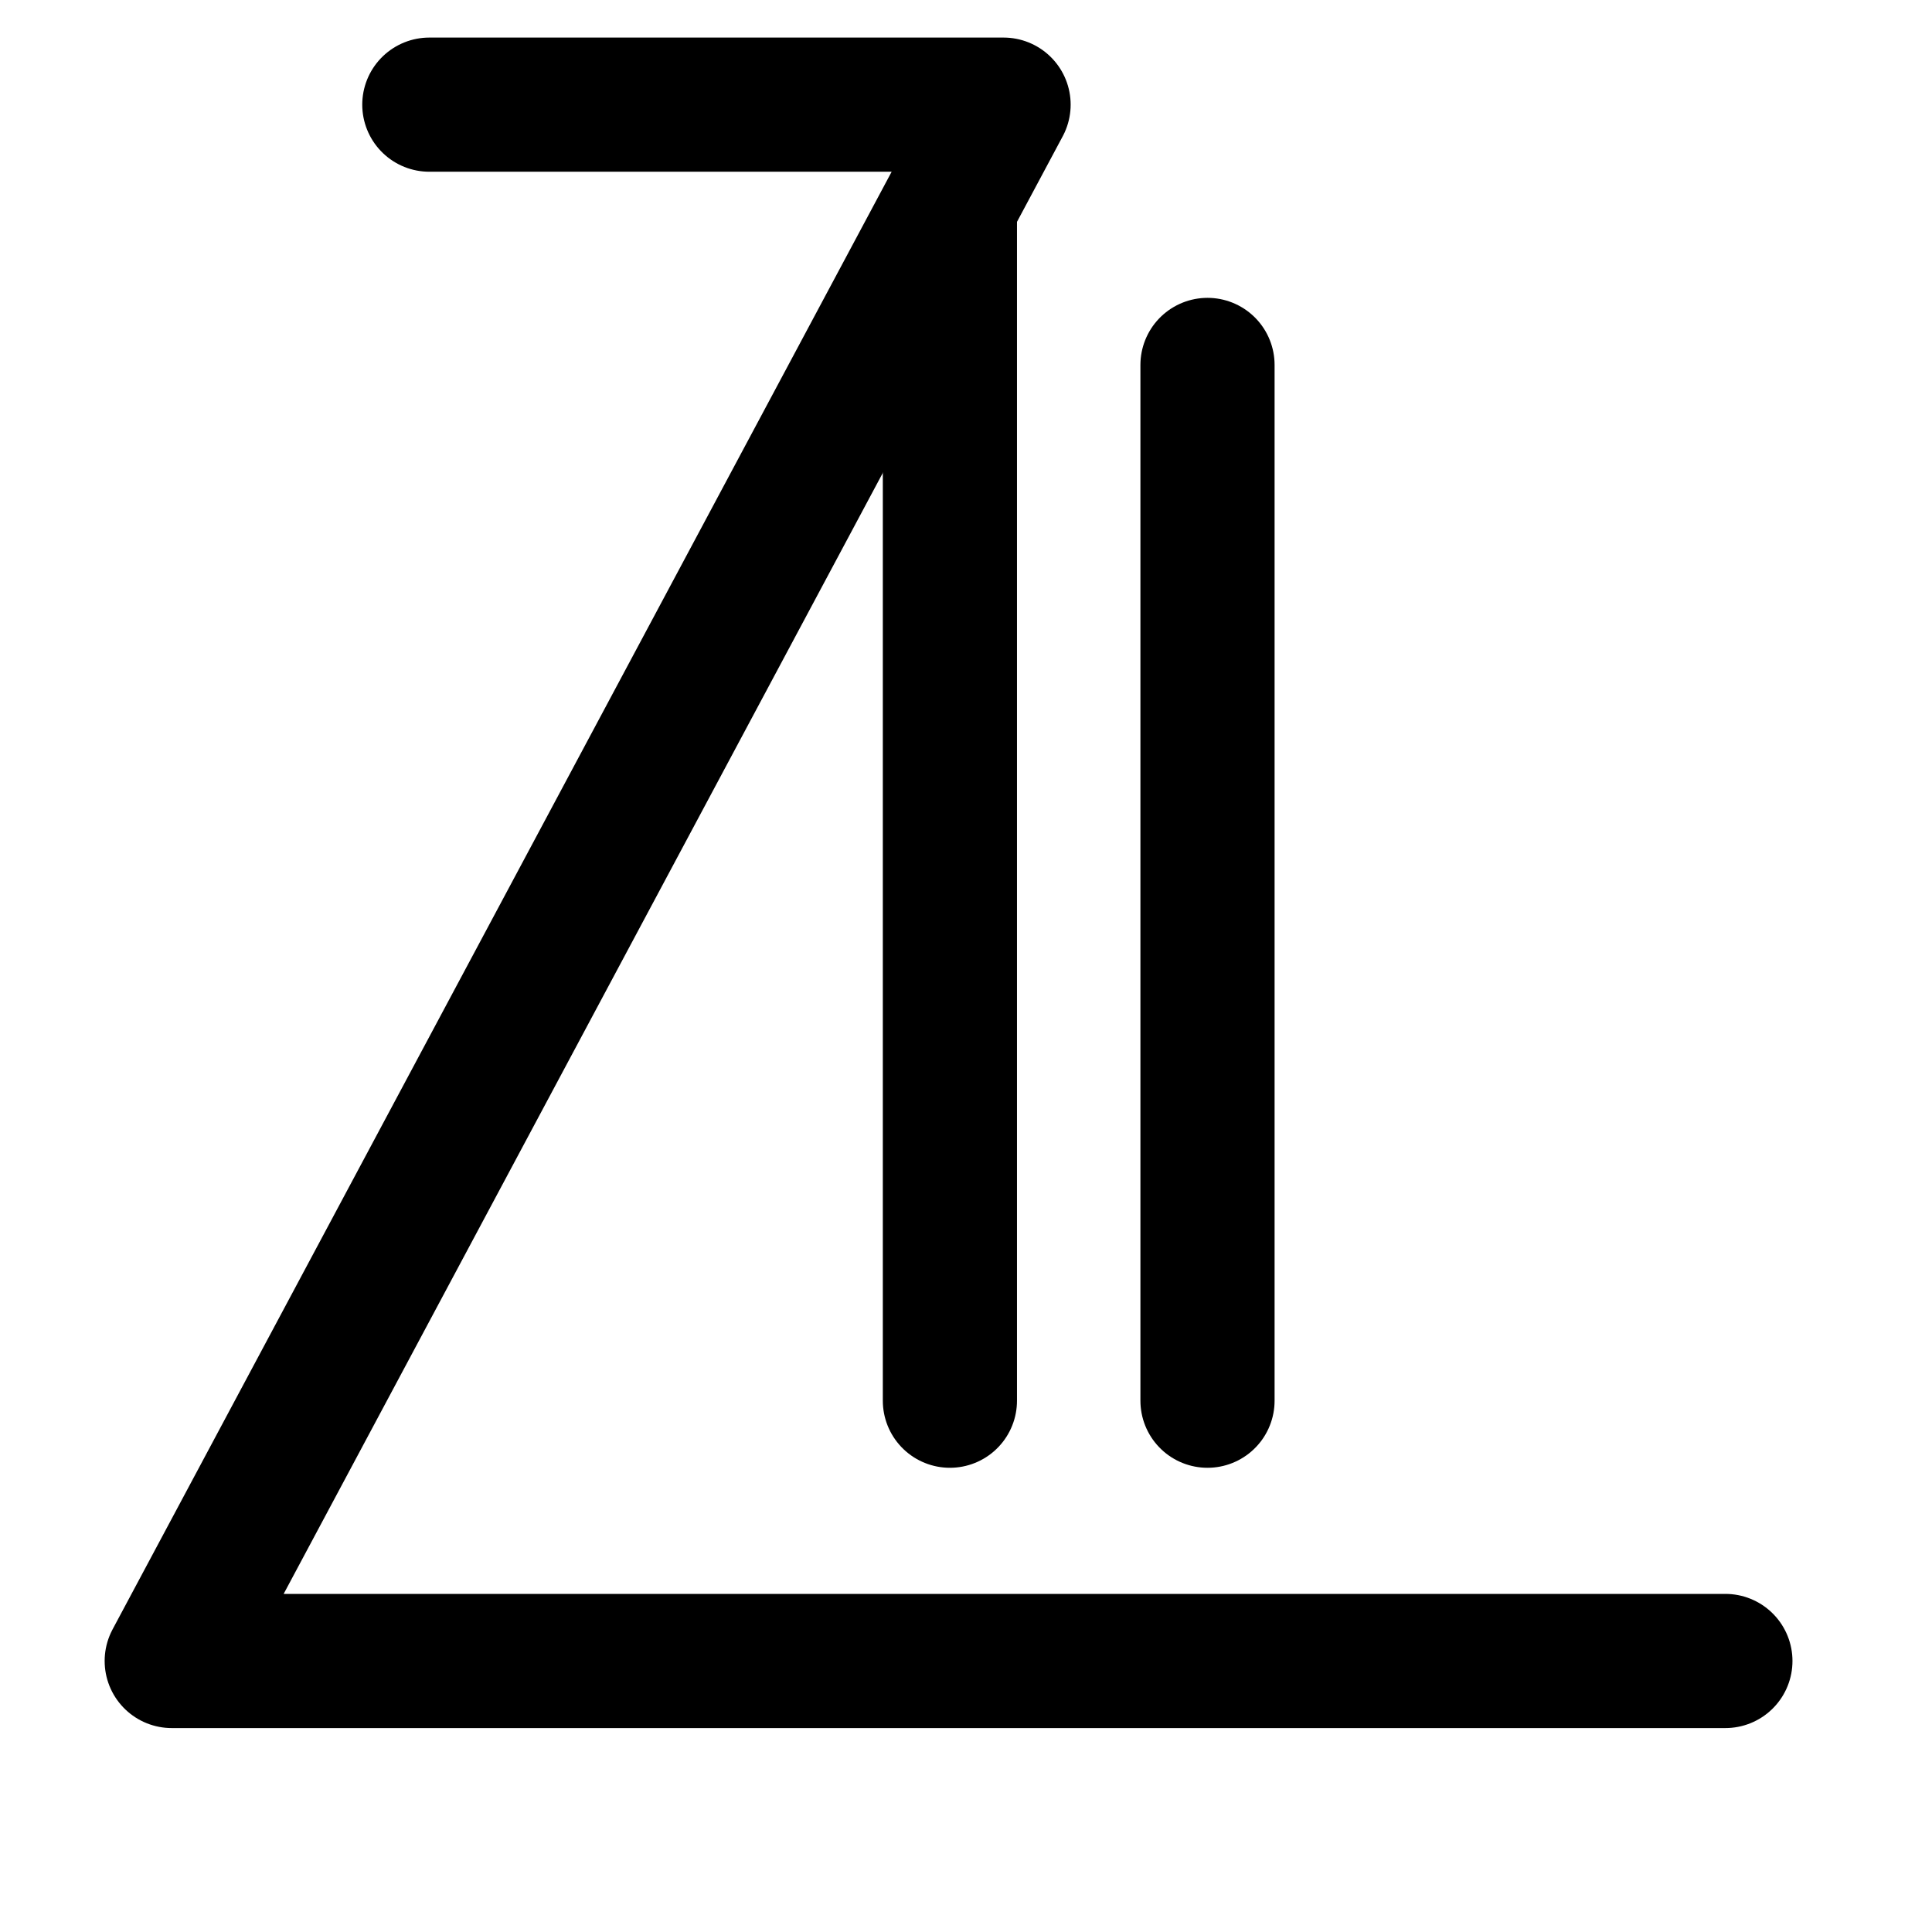 <?xml version="1.0" encoding="utf-8"?>
<!-- Generator: Adobe Illustrator 23.0.3, SVG Export Plug-In . SVG Version: 6.00 Build 0)  -->
<svg version="1.1" id="Layer_1" xmlns="http://www.w3.org/2000/svg" xmlns:xlink="http://www.w3.org/1999/xlink" x="0px" y="0px"
	 viewBox="0 0 72 72" style="enable-background:new 0 0 72 72;" xml:space="preserve">
<style type="text/css">
	.st0{fill:none;stroke:#000000;stroke-width:5;stroke-linecap:round;stroke-linejoin:round;stroke-miterlimit:10;}
</style>
<polyline id="b_2_" class="st0" points="64.3,61.9 6.4,61.9 37.4,3.9 16,3.9 "/>
<line class="st0" x1="45" y1="52.2" x2="45" y2="13.6"/>
<line class="st0" x1="35.4" y1="52.2" x2="35.4" y2="7.8"/>
</svg>
